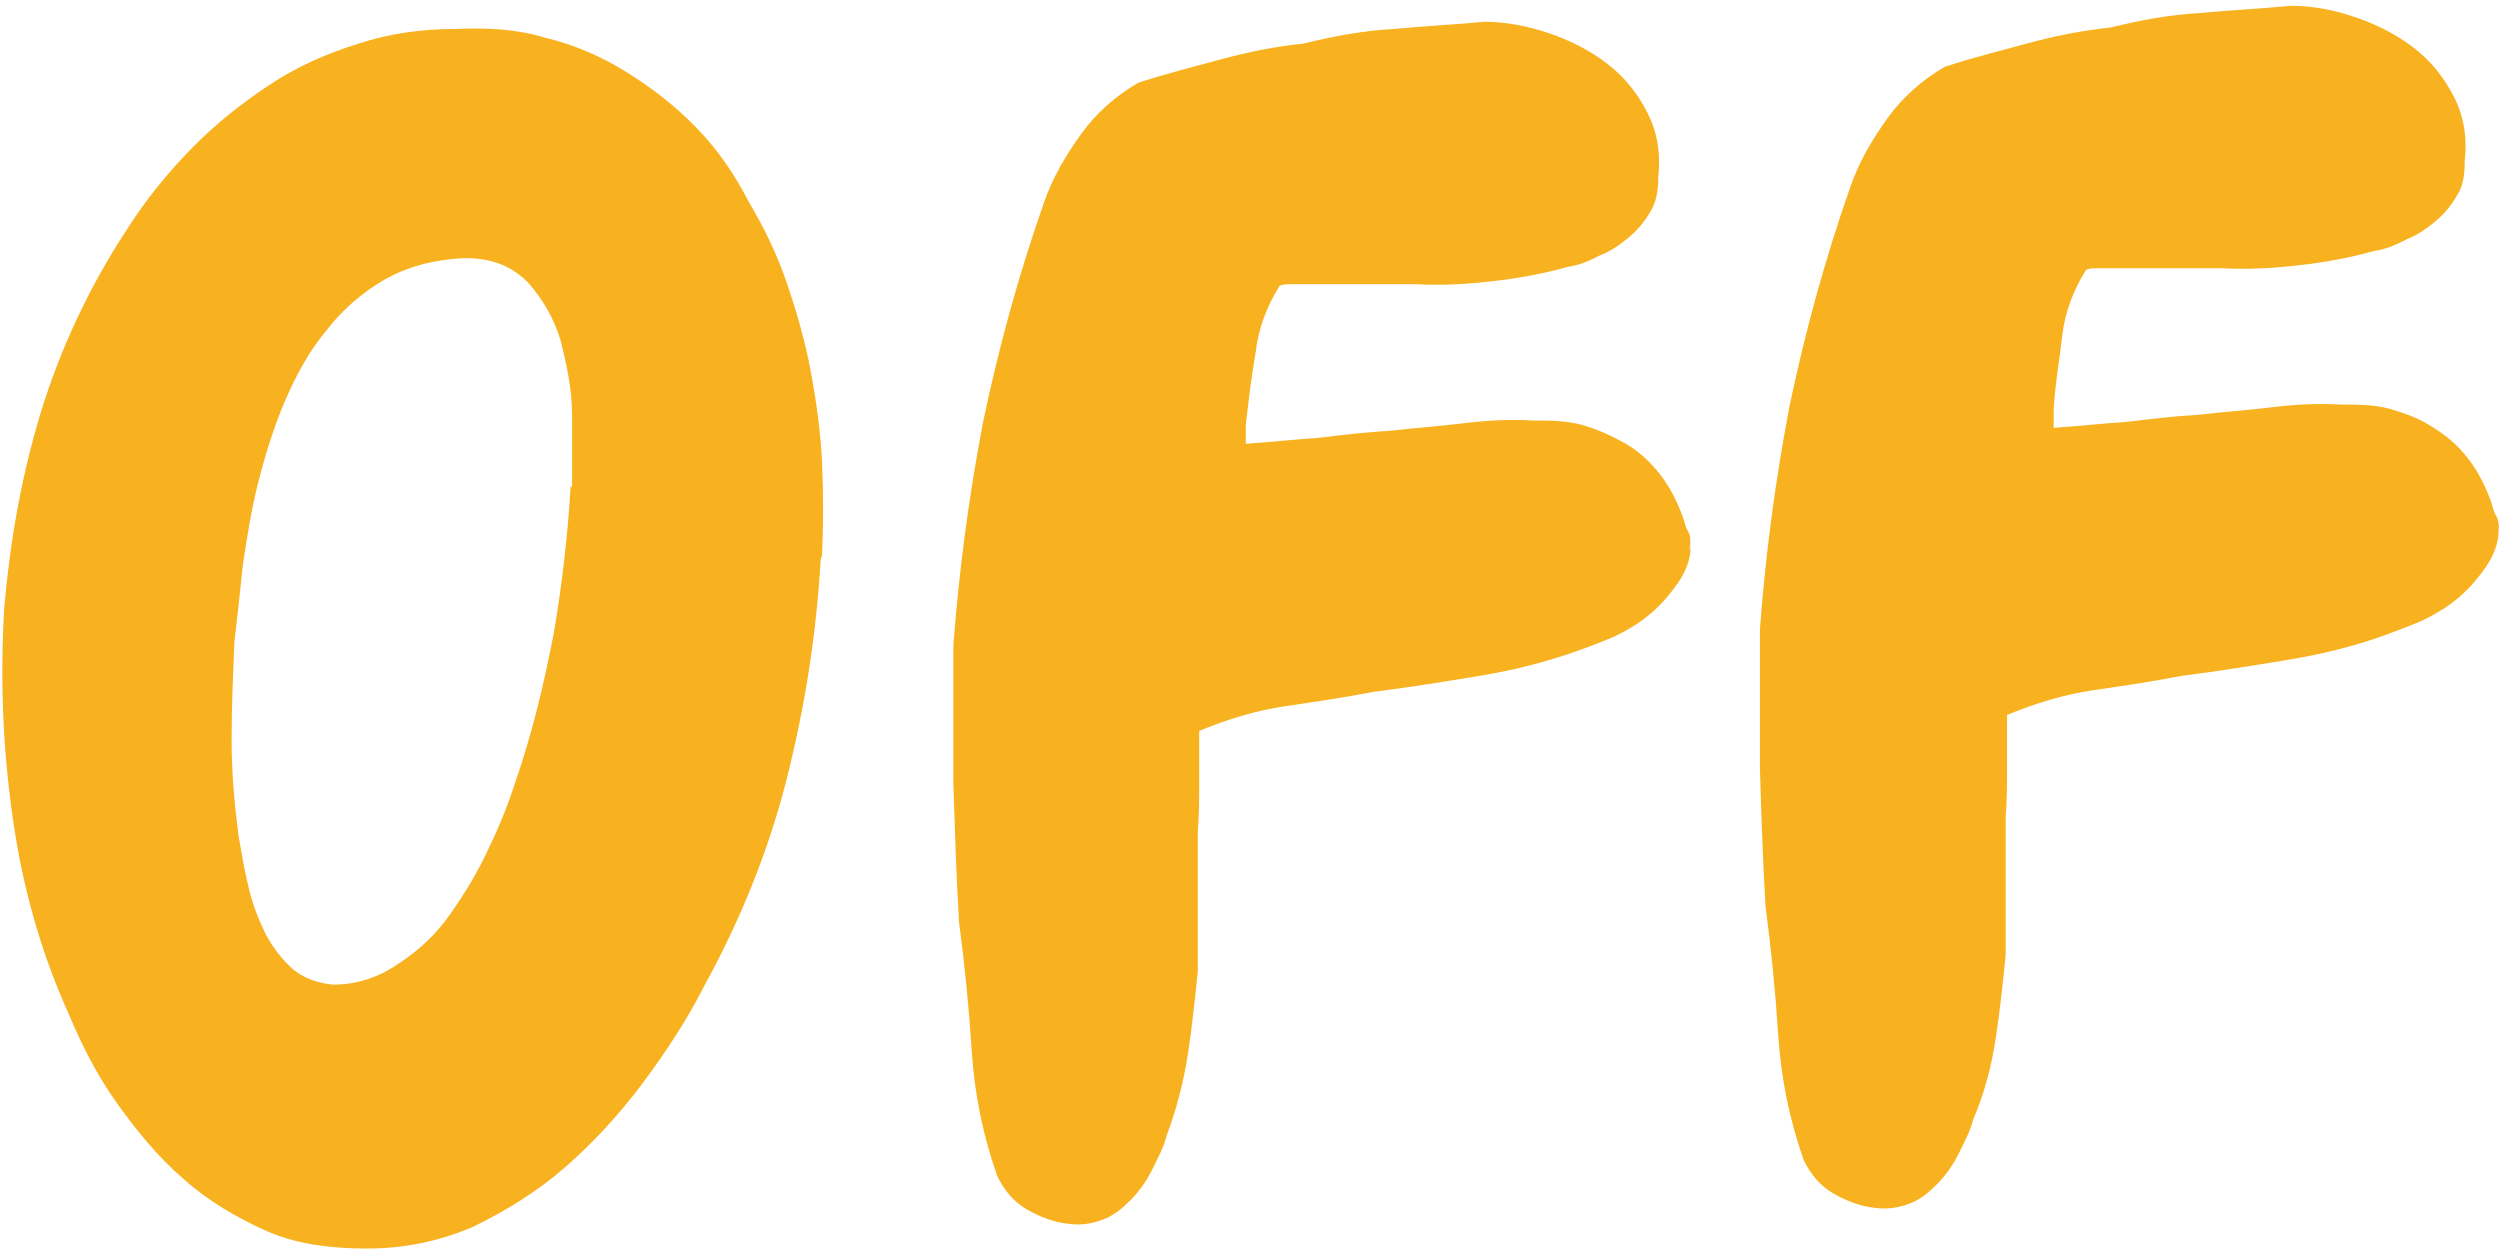 <svg width="34" height="17" viewBox="0 0 34 17" fill="none" xmlns="http://www.w3.org/2000/svg">
<g clip-path="url(#clip0_3157_49)">
<path d="M11.161 7.613C11.103 8.618 10.949 9.604 10.7 10.591C10.45 11.577 10.066 12.523 9.566 13.43C9.336 13.884 9.047 14.318 8.74 14.732C8.414 15.166 8.068 15.541 7.684 15.876C7.299 16.211 6.877 16.468 6.435 16.684C5.974 16.882 5.494 16.98 4.994 16.98C4.495 16.98 4.034 16.921 3.631 16.744C3.227 16.566 2.824 16.329 2.497 16.034C2.151 15.738 1.863 15.383 1.594 15.008C1.325 14.633 1.114 14.219 0.941 13.805C0.557 12.957 0.307 12.07 0.173 11.123C0.038 10.176 4.33661e-05 9.23 0.058 8.263C0.135 7.376 0.288 6.488 0.557 5.601C0.826 4.733 1.21 3.905 1.729 3.116C1.979 2.722 2.267 2.367 2.593 2.031C2.92 1.696 3.266 1.42 3.65 1.164C4.034 0.907 4.437 0.73 4.879 0.592C5.302 0.454 5.744 0.394 6.185 0.394C6.608 0.375 7.031 0.394 7.415 0.513C7.818 0.611 8.183 0.769 8.529 0.986C8.875 1.203 9.182 1.44 9.47 1.736C9.758 2.031 9.989 2.367 10.181 2.741C10.392 3.096 10.565 3.451 10.7 3.846C10.834 4.24 10.949 4.635 11.026 5.049C11.103 5.463 11.161 5.877 11.18 6.291C11.199 6.705 11.199 7.139 11.18 7.553L11.161 7.613ZM7.78 6.627C7.78 6.331 7.78 5.995 7.78 5.64C7.78 5.285 7.703 4.95 7.626 4.635C7.53 4.319 7.376 4.063 7.184 3.846C6.973 3.629 6.704 3.51 6.32 3.51C5.897 3.53 5.532 3.629 5.225 3.806C4.918 3.984 4.649 4.22 4.437 4.497C4.207 4.773 4.034 5.088 3.88 5.443C3.727 5.798 3.611 6.173 3.515 6.548C3.419 6.922 3.362 7.297 3.304 7.672C3.266 8.046 3.227 8.401 3.189 8.717C3.17 9.171 3.15 9.604 3.15 10.058C3.15 10.512 3.189 10.945 3.246 11.379C3.285 11.596 3.323 11.833 3.381 12.07C3.438 12.306 3.515 12.504 3.611 12.701C3.707 12.878 3.823 13.036 3.976 13.174C4.111 13.292 4.303 13.371 4.533 13.391C4.879 13.391 5.186 13.273 5.436 13.095C5.705 12.918 5.936 12.701 6.128 12.425C6.32 12.149 6.493 11.872 6.646 11.537C6.8 11.222 6.915 10.926 7.011 10.63C7.242 9.959 7.396 9.309 7.53 8.618C7.645 7.948 7.722 7.277 7.761 6.607L7.78 6.627Z" fill="#F8B21F"/>
<path d="M22.993 7.435C22.993 7.612 22.917 7.79 22.82 7.928C22.724 8.066 22.609 8.204 22.475 8.322C22.34 8.441 22.187 8.539 22.033 8.618C21.879 8.697 21.706 8.756 21.553 8.816C21.073 8.993 20.611 9.111 20.131 9.19C19.651 9.269 19.171 9.348 18.691 9.407C18.287 9.486 17.884 9.545 17.48 9.604C17.077 9.664 16.693 9.782 16.309 9.94C16.309 10.176 16.309 10.393 16.309 10.63C16.309 10.867 16.309 11.084 16.29 11.32C16.29 11.636 16.29 11.951 16.29 12.267C16.29 12.582 16.29 12.898 16.29 13.213C16.251 13.588 16.213 13.963 16.155 14.338C16.097 14.712 16.001 15.087 15.867 15.442C15.829 15.6 15.752 15.738 15.675 15.896C15.598 16.053 15.502 16.191 15.387 16.31C15.271 16.428 15.156 16.527 15.002 16.586C14.849 16.645 14.695 16.665 14.541 16.645C14.33 16.625 14.138 16.546 13.965 16.448C13.792 16.349 13.658 16.191 13.562 15.994C13.37 15.442 13.254 14.89 13.216 14.298C13.178 13.706 13.12 13.115 13.043 12.543C13.005 11.912 12.986 11.281 12.966 10.669C12.966 10.038 12.966 9.427 12.966 8.776C13.043 7.751 13.178 6.745 13.37 5.739C13.581 4.733 13.85 3.747 14.196 2.761C14.311 2.426 14.484 2.13 14.695 1.834C14.906 1.538 15.175 1.302 15.483 1.124C15.848 1.006 16.232 0.907 16.597 0.809C16.962 0.71 17.346 0.631 17.73 0.592C18.134 0.493 18.556 0.414 18.959 0.394C19.363 0.355 19.785 0.335 20.189 0.296C20.477 0.296 20.784 0.355 21.073 0.454C21.361 0.552 21.63 0.69 21.86 0.868C22.091 1.045 22.264 1.262 22.398 1.519C22.532 1.775 22.59 2.071 22.552 2.406C22.552 2.583 22.532 2.722 22.456 2.86C22.379 2.998 22.283 3.116 22.167 3.215C22.052 3.313 21.918 3.412 21.764 3.471C21.61 3.55 21.476 3.609 21.322 3.629C20.977 3.727 20.631 3.787 20.285 3.826C19.939 3.865 19.593 3.885 19.248 3.865C18.998 3.865 18.748 3.865 18.479 3.865C18.21 3.865 17.961 3.865 17.711 3.865C17.672 3.865 17.615 3.865 17.557 3.865C17.5 3.865 17.461 3.865 17.404 3.885C17.231 4.161 17.116 4.457 17.077 4.792C17.019 5.128 16.981 5.443 16.943 5.778V6.035C17.269 6.015 17.596 5.976 17.922 5.956C18.249 5.916 18.575 5.877 18.921 5.857C19.248 5.818 19.574 5.798 19.882 5.759C20.208 5.719 20.515 5.699 20.842 5.719C21.073 5.719 21.284 5.719 21.514 5.778C21.726 5.838 21.937 5.936 22.11 6.035C22.283 6.133 22.456 6.291 22.59 6.469C22.724 6.646 22.82 6.843 22.897 7.06C22.917 7.139 22.936 7.198 22.974 7.257C22.993 7.317 22.993 7.396 22.974 7.494L22.993 7.435Z" fill="#F8B21F"/>
<path d="M33.981 7.218C33.981 7.396 33.904 7.573 33.808 7.711C33.712 7.849 33.597 7.987 33.462 8.106C33.328 8.224 33.174 8.322 33.02 8.401C32.867 8.48 32.694 8.539 32.54 8.599C32.079 8.776 31.599 8.894 31.119 8.973C30.639 9.052 30.158 9.131 29.678 9.19C29.275 9.269 28.871 9.328 28.468 9.387C28.064 9.447 27.68 9.565 27.296 9.723C27.296 9.959 27.296 10.176 27.296 10.413C27.296 10.65 27.296 10.867 27.277 11.103C27.277 11.419 27.277 11.734 27.277 12.05C27.277 12.365 27.277 12.681 27.277 12.996C27.238 13.371 27.2 13.746 27.142 14.121C27.085 14.495 26.989 14.87 26.835 15.225C26.797 15.383 26.72 15.521 26.643 15.679C26.566 15.836 26.47 15.974 26.355 16.093C26.24 16.211 26.124 16.31 25.971 16.369C25.817 16.428 25.663 16.448 25.51 16.428C25.298 16.408 25.106 16.329 24.933 16.231C24.761 16.132 24.626 15.974 24.53 15.777C24.338 15.225 24.223 14.673 24.184 14.081C24.146 13.489 24.088 12.898 24.011 12.326C23.973 11.695 23.954 11.064 23.935 10.452C23.935 9.821 23.935 9.19 23.935 8.559C24.011 7.534 24.146 6.528 24.338 5.522C24.549 4.516 24.818 3.53 25.164 2.544C25.279 2.209 25.452 1.913 25.663 1.617C25.875 1.321 26.144 1.085 26.451 0.907C26.816 0.789 27.2 0.69 27.565 0.592C27.93 0.493 28.314 0.414 28.698 0.375C29.102 0.276 29.524 0.197 29.928 0.177C30.331 0.138 30.754 0.118 31.157 0.079C31.465 0.079 31.753 0.138 32.041 0.237C32.329 0.335 32.598 0.473 32.828 0.651C33.059 0.828 33.232 1.045 33.366 1.302C33.501 1.558 33.558 1.854 33.52 2.189C33.52 2.367 33.501 2.524 33.424 2.643C33.347 2.781 33.251 2.899 33.136 2.998C33.02 3.096 32.886 3.195 32.732 3.254C32.579 3.333 32.444 3.392 32.291 3.412C31.945 3.51 31.599 3.57 31.253 3.609C30.907 3.648 30.562 3.668 30.216 3.648C29.966 3.648 29.716 3.648 29.448 3.648C29.198 3.648 28.948 3.648 28.679 3.648C28.641 3.648 28.583 3.648 28.526 3.648C28.468 3.648 28.43 3.648 28.372 3.668C28.199 3.944 28.084 4.24 28.045 4.575C28.007 4.911 27.949 5.226 27.93 5.561V5.818C28.257 5.798 28.583 5.759 28.91 5.739C29.236 5.7 29.563 5.66 29.909 5.64C30.235 5.601 30.562 5.581 30.869 5.542C31.196 5.502 31.503 5.483 31.829 5.502C32.06 5.502 32.291 5.502 32.502 5.561C32.713 5.621 32.924 5.7 33.097 5.818C33.289 5.936 33.443 6.074 33.578 6.252C33.712 6.429 33.808 6.626 33.885 6.843C33.904 6.922 33.923 6.981 33.962 7.041C33.981 7.1 34 7.179 33.962 7.277L33.981 7.218Z" fill="#F8B21F"/>
</g>
<defs>
<clipPath id="clip0_3157_49">
<rect width="34" height="17" fill="white"/>
</clipPath>
</defs>
</svg>
